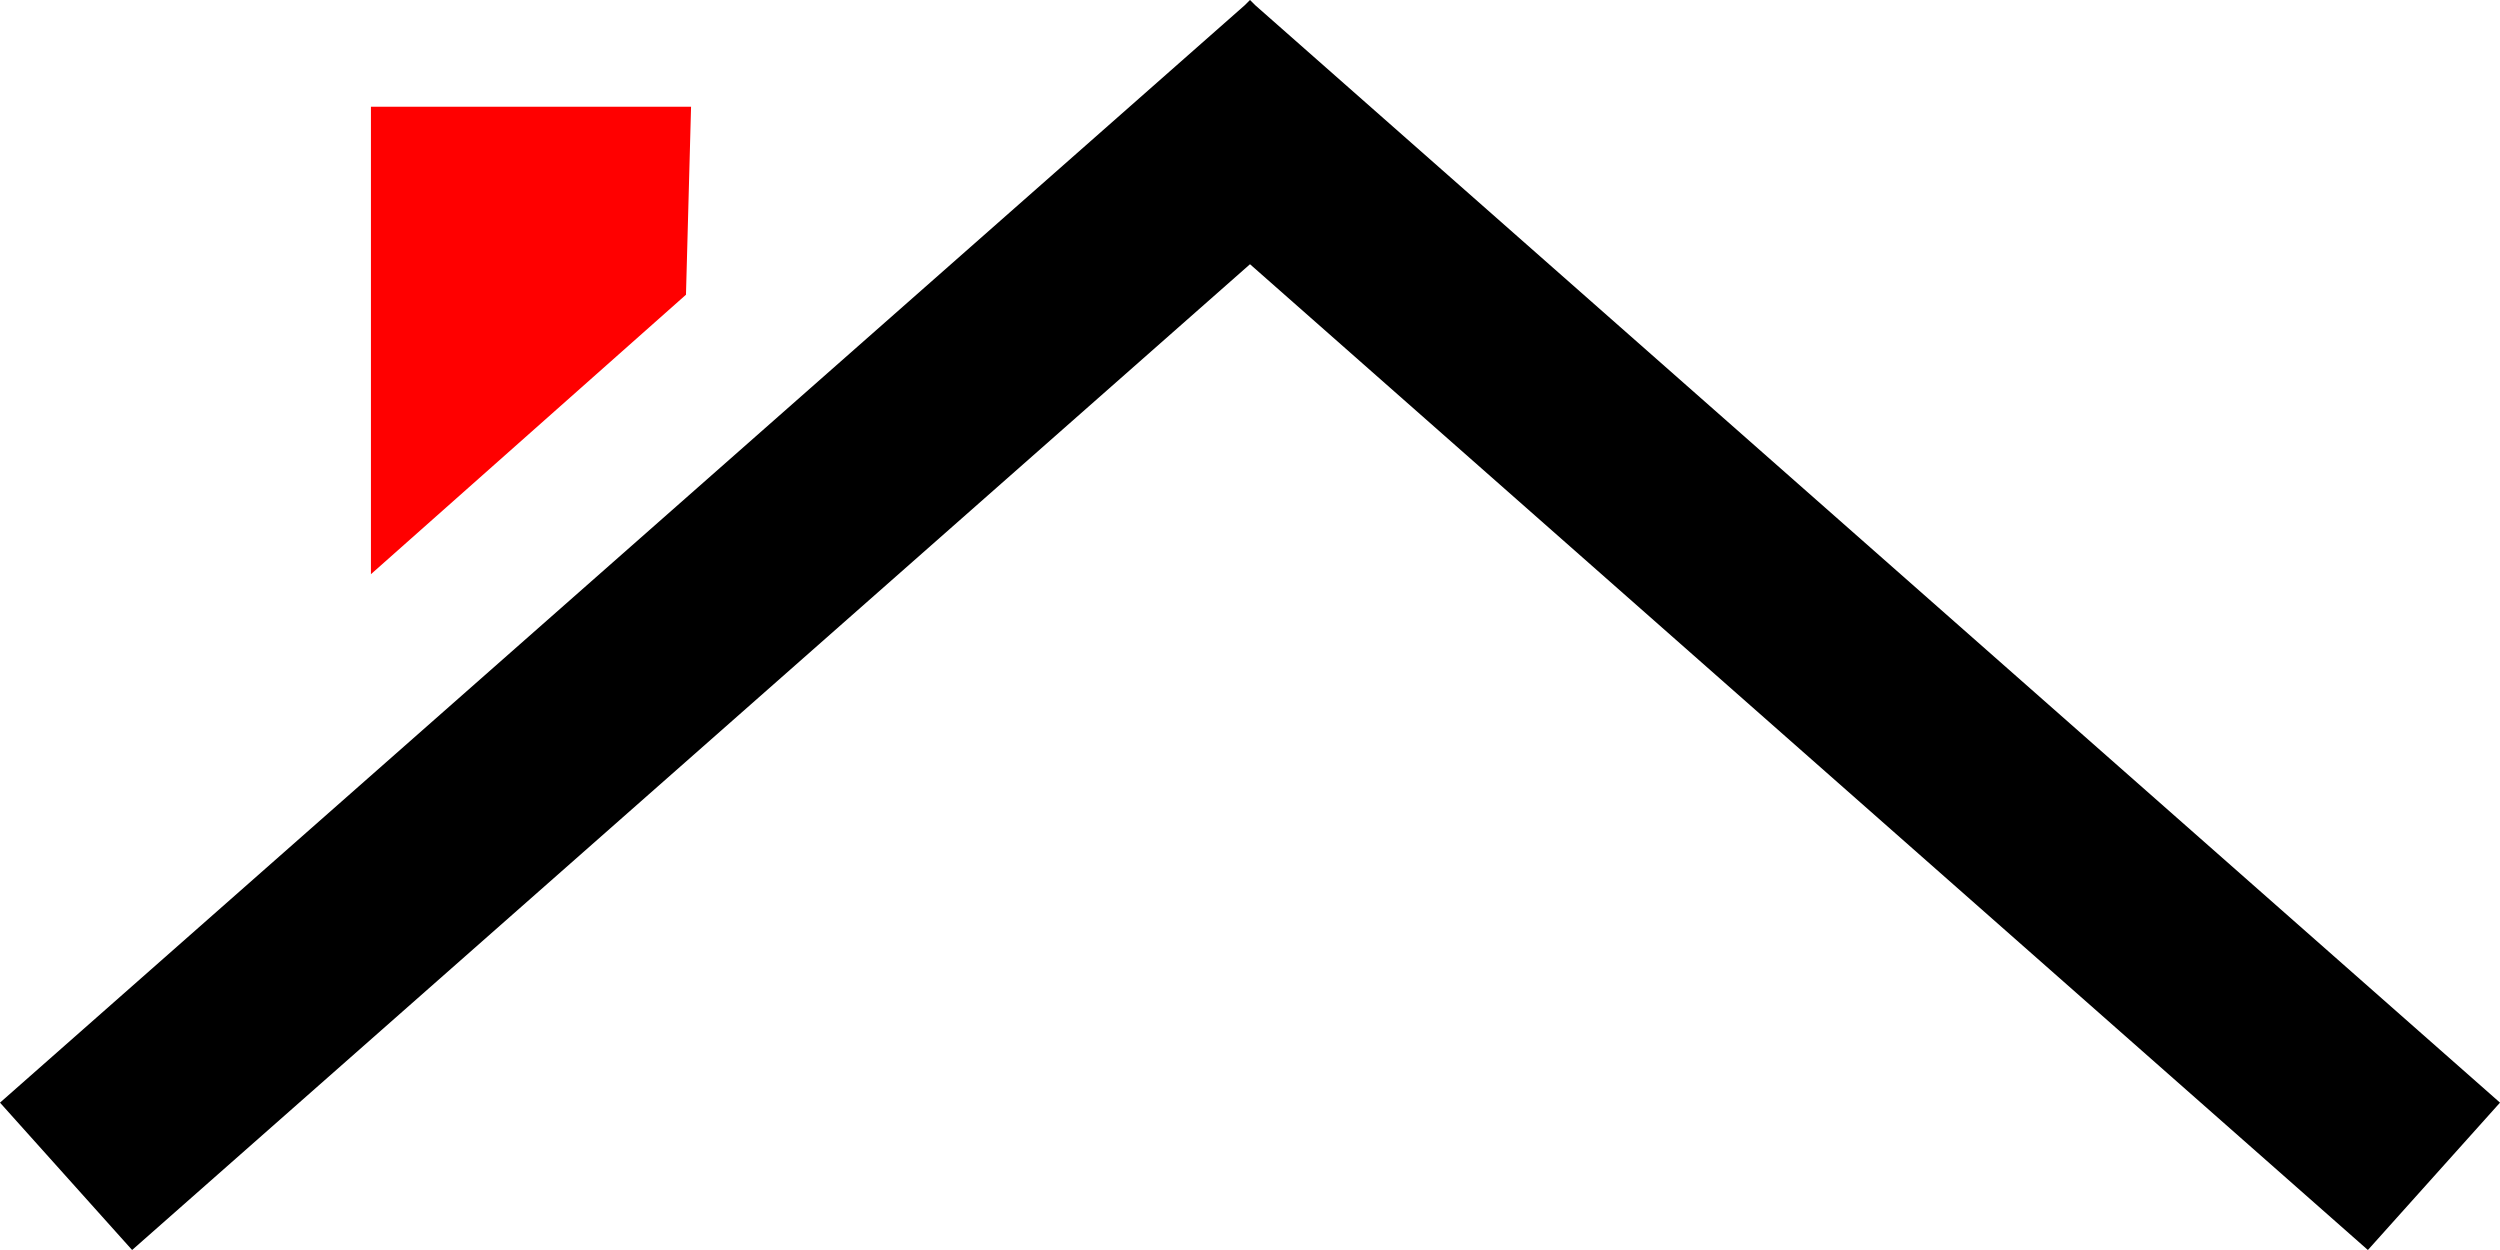 <svg id="home_icon" data-name="home icon" xmlns="http://www.w3.org/2000/svg" viewBox="0 0 492 246"><defs><style>.cls-1{fill:red;}</style></defs><title>home</title><polygon id="chimney" class="cls-1" points="73 21 136 21 135 58 73 113 73 21"/><polygon id="roof" points="245 1 0 217 26 246 246 52 466 246 492 217 247 1 246 0 245 1"/></svg>